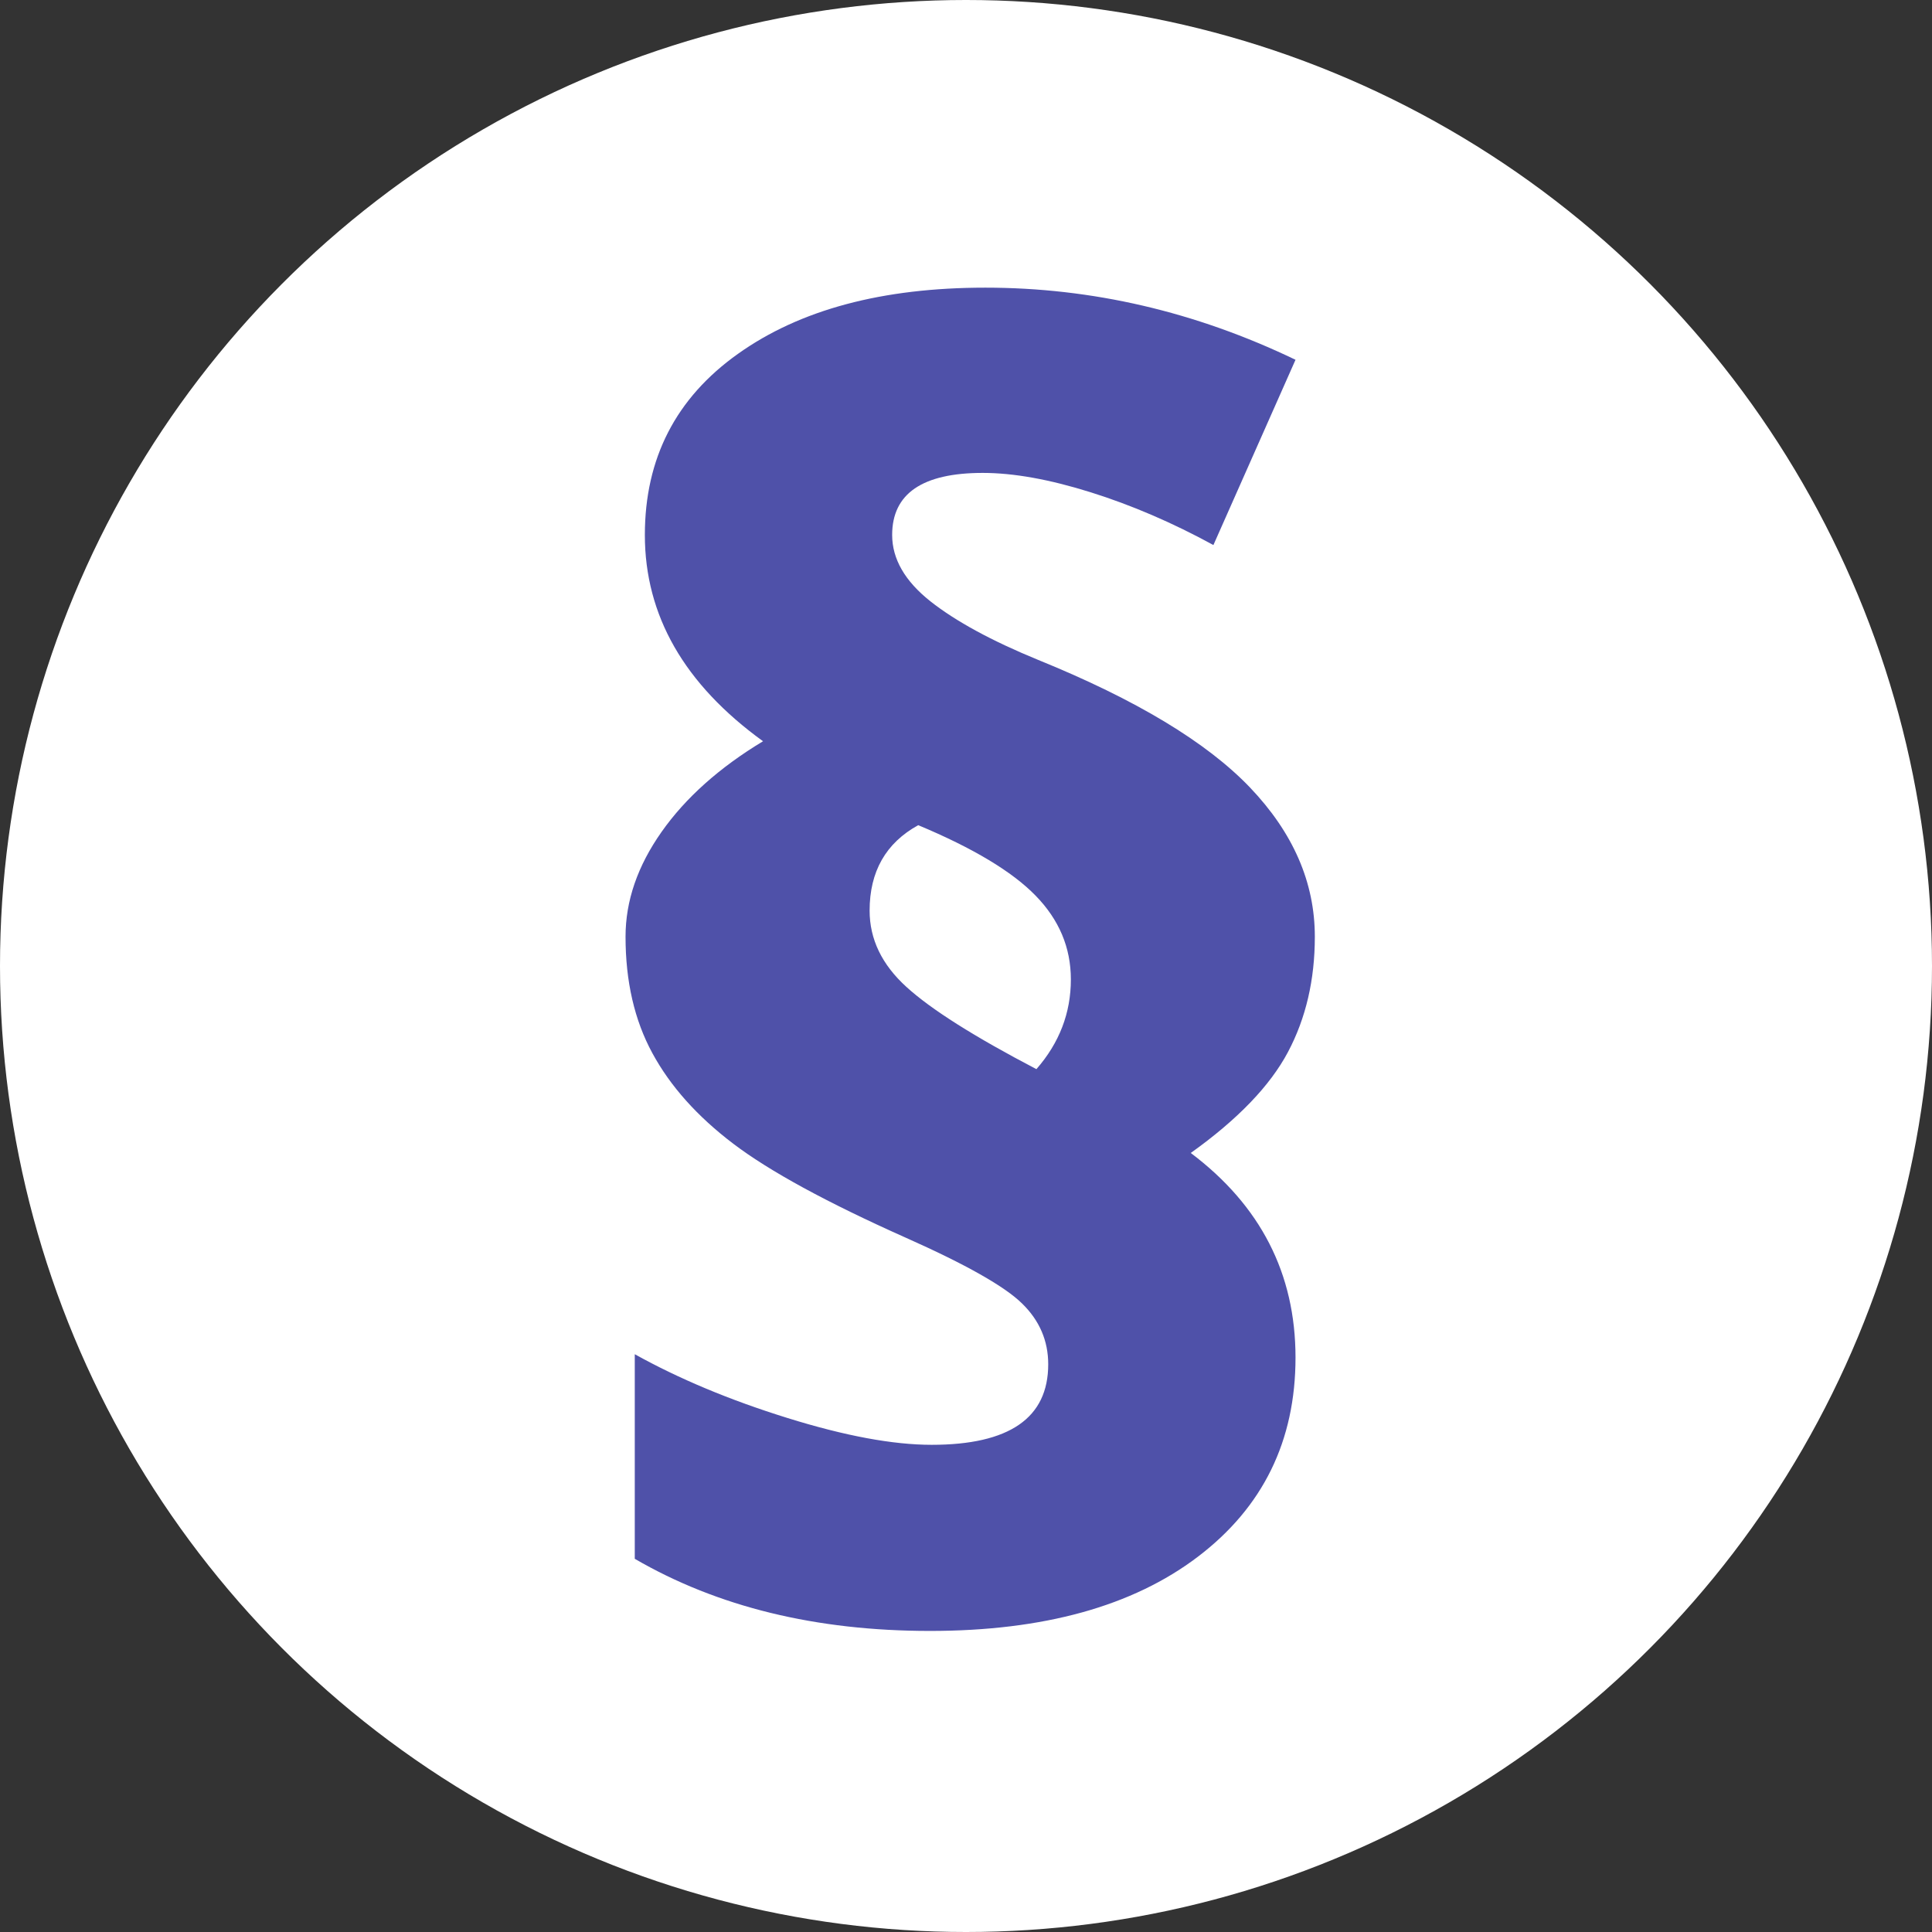 <?xml version="1.0" encoding="UTF-8"?>
<svg width="18px" height="18px" viewBox="0 0 18 18" version="1.1" xmlns="http://www.w3.org/2000/svg" xmlns:xlink="http://www.w3.org/1999/xlink">
    <rect x="0" y="0" width="18" height="18" fill="#333333" stroke="none"/>
    <!-- Generator: Sketch 50 (54983) - http://www.bohemiancoding.com/sketch -->
    <title>icon_imprint</title>
    <desc>Created with Sketch.</desc>
    <defs></defs>
    <g id="Page-1" stroke="none" stroke-width="1" fill="none" fill-rule="evenodd">
        <g id="Artboard-4" transform="translate(-13, -35)">
            <g id="icon_imprint" transform="translate(13, 35)">
                <circle id="Combined-Shape-Copy" fill="#FFFFFF" cx="9" cy="9" r="9"></circle>
                <path d="M5.828,8.727 C5.828,8.393 5.94,8.068 6.164,7.75 C6.388,7.432 6.703,7.151 7.109,6.906 C6.375,6.375 6.008,5.734 6.008,4.984 C6.008,4.271 6.297,3.708 6.875,3.297 C7.453,2.885 8.221,2.68 9.18,2.68 C10.174,2.68 11.138,2.904 12.07,3.352 L11.305,5.078 C10.924,4.87 10.543,4.706 10.16,4.586 C9.777,4.466 9.443,4.406 9.156,4.406 C8.594,4.406 8.312,4.599 8.312,4.984 C8.312,5.208 8.431,5.414 8.668,5.602 C8.905,5.789 9.24,5.971 9.672,6.148 C10.583,6.518 11.241,6.914 11.645,7.336 C12.048,7.758 12.25,8.221 12.25,8.727 C12.25,9.128 12.167,9.486 12,9.801 C11.833,10.116 11.531,10.43 11.094,10.742 C11.745,11.232 12.07,11.867 12.07,12.648 C12.07,13.424 11.767,14.043 11.16,14.504 C10.553,14.965 9.721,15.195 8.664,15.195 C7.602,15.195 6.685,14.971 5.914,14.523 L5.914,12.617 C6.326,12.846 6.799,13.044 7.336,13.211 C7.872,13.378 8.32,13.461 8.68,13.461 C9.404,13.461 9.766,13.211 9.766,12.711 C9.766,12.492 9.685,12.303 9.523,12.145 C9.362,11.986 9,11.781 8.438,11.531 C7.703,11.203 7.168,10.911 6.832,10.656 C6.496,10.401 6.245,10.12 6.078,9.812 C5.911,9.505 5.828,9.143 5.828,8.727 Z M8.102,8.484 C8.102,8.75 8.216,8.987 8.445,9.195 C8.674,9.404 9.078,9.659 9.656,9.961 C9.87,9.716 9.977,9.438 9.977,9.125 C9.977,8.828 9.867,8.568 9.648,8.344 C9.43,8.12 9.065,7.901 8.555,7.688 C8.253,7.854 8.102,8.12 8.102,8.484 Z" id="§" fill="#4F51A9"></path>
            </g>
        </g>
    </g>
</svg>